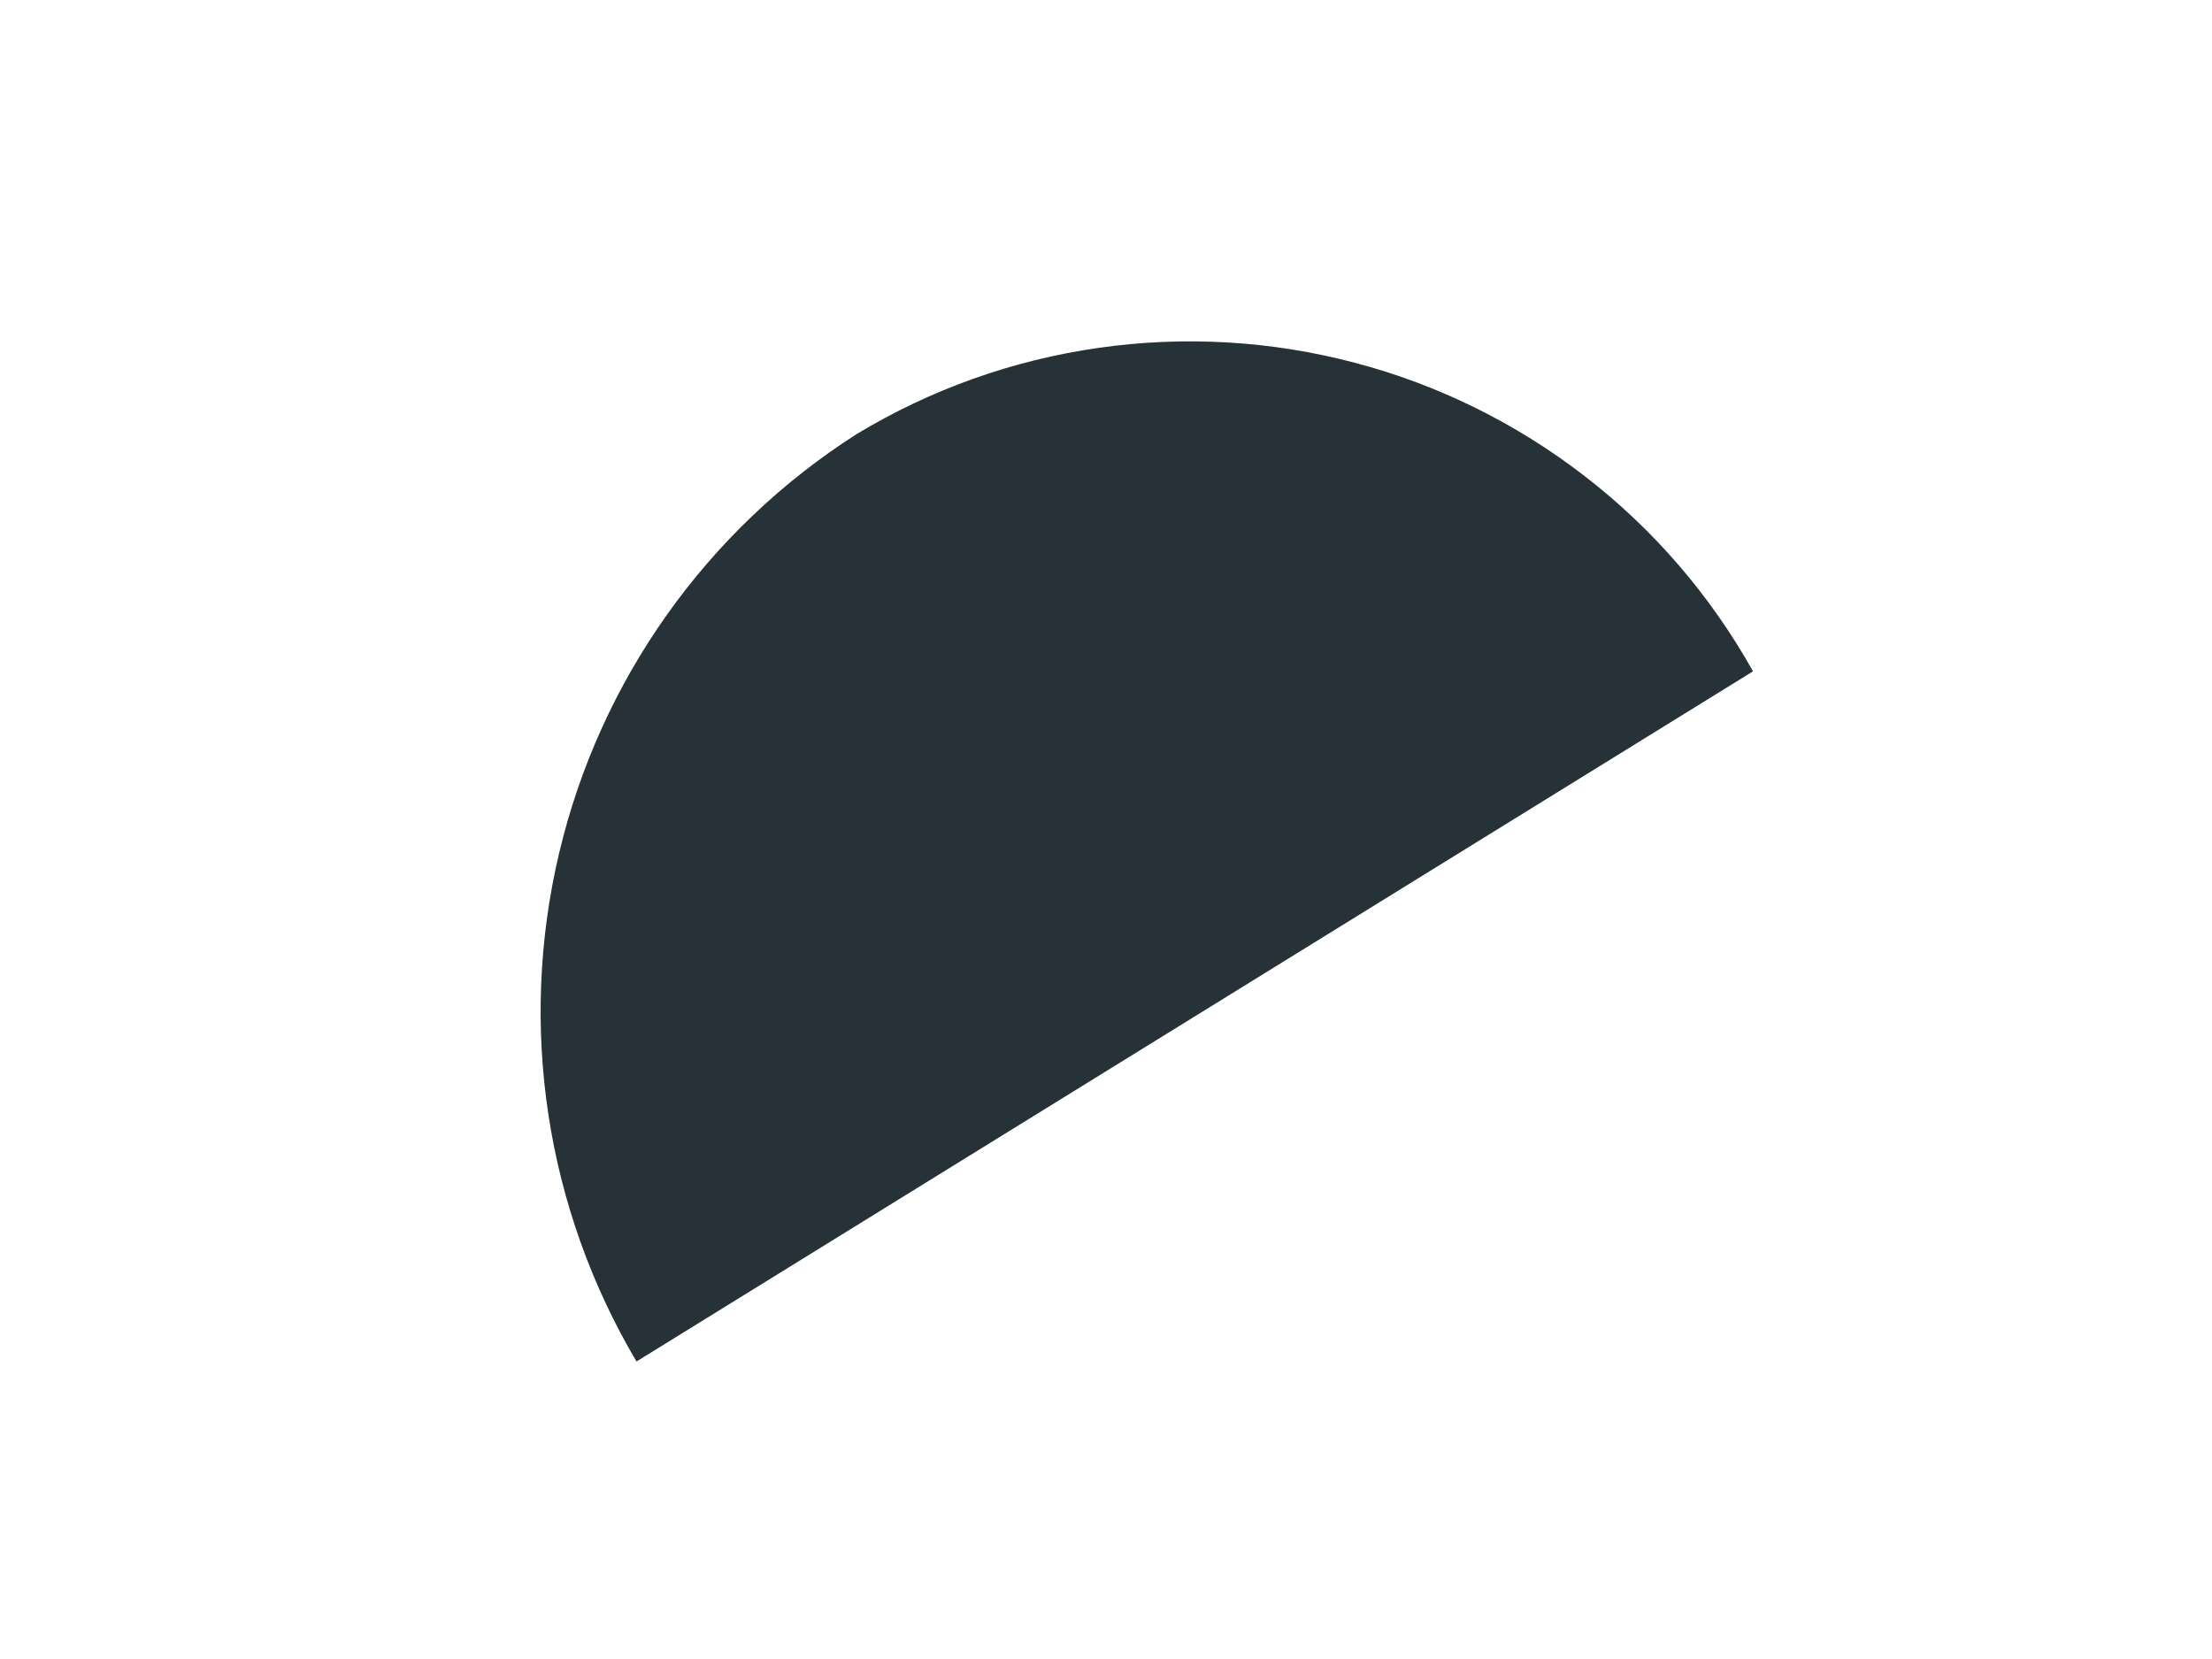 <?xml version="1.0" encoding="UTF-8" standalone="no"?><svg width='4' height='3' viewBox='0 0 4 3' fill='none' xmlns='http://www.w3.org/2000/svg'>
<path d='M3.17 1.214L1.151 2.462C0.987 2.185 0.937 1.856 1.011 1.543C1.085 1.23 1.278 0.958 1.549 0.785C1.683 0.704 1.832 0.651 1.987 0.629C2.141 0.607 2.299 0.616 2.45 0.656C2.602 0.696 2.743 0.766 2.867 0.862C2.991 0.958 3.094 1.078 3.17 1.214Z' fill='#263238'/>
</svg>
